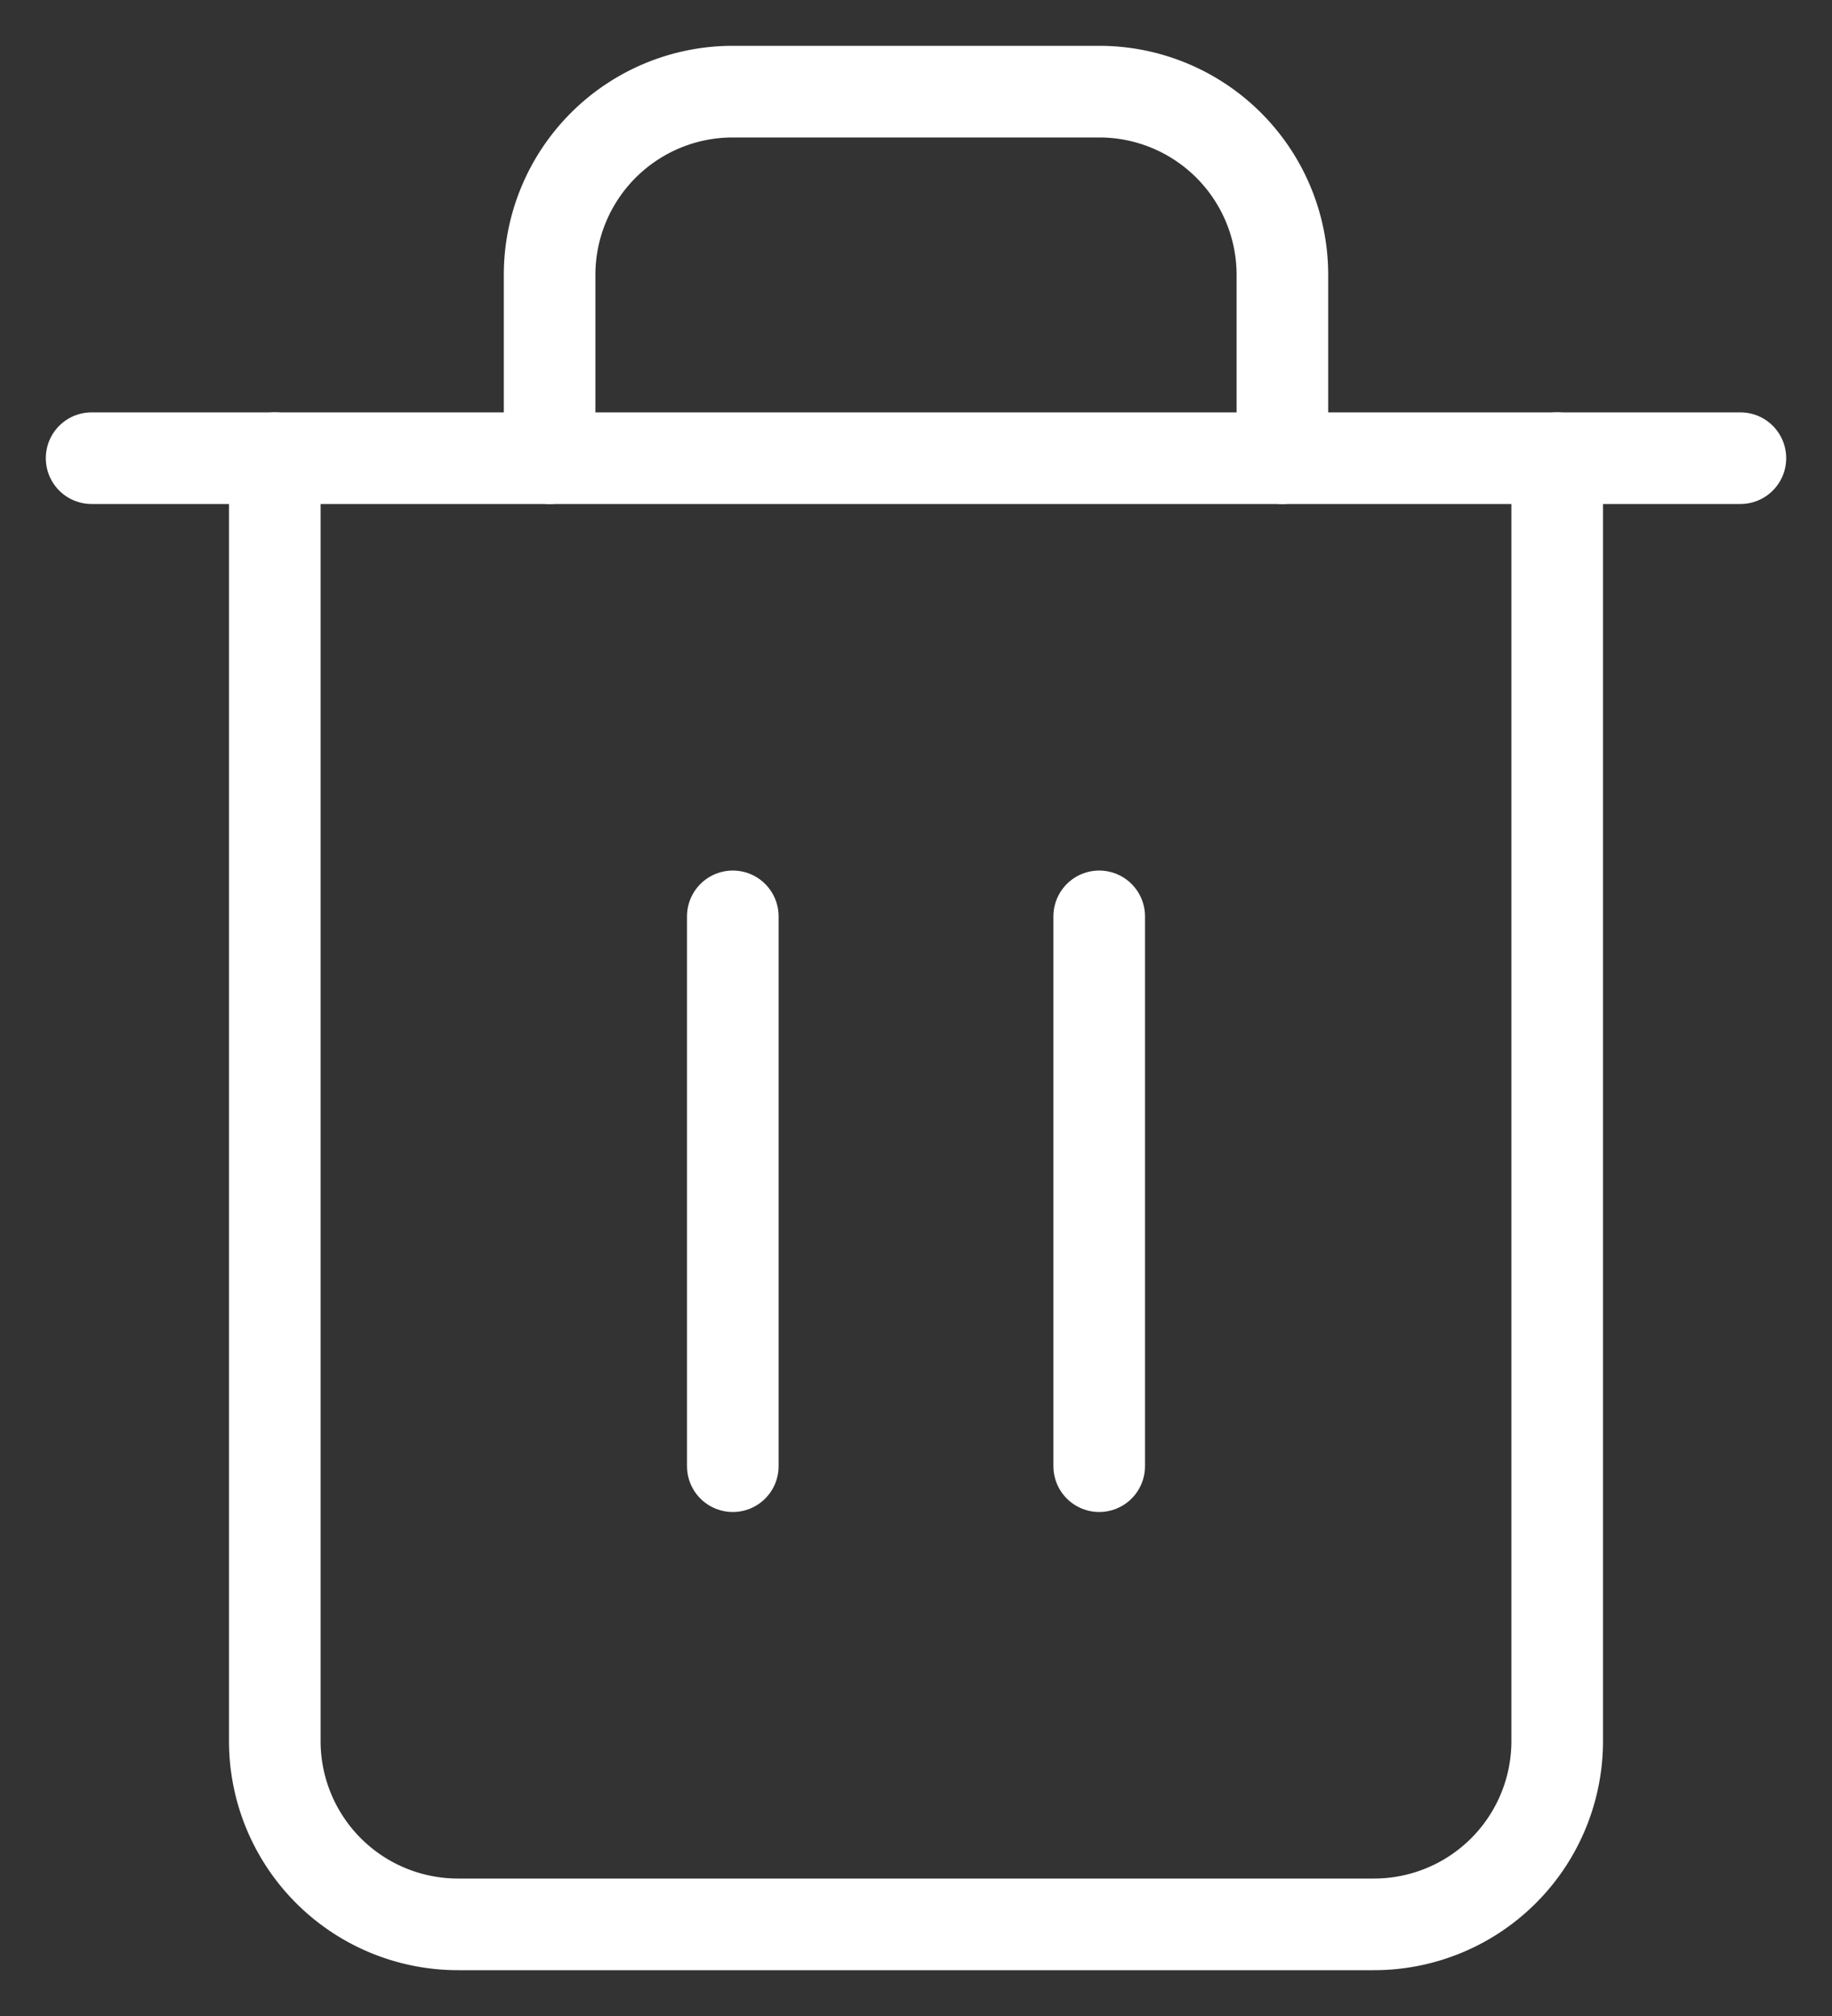 <svg xmlns="http://www.w3.org/2000/svg" xmlns:xlink="http://www.w3.org/1999/xlink" width="20" height="22" viewBox="0 0 20 22">
  <rect x="0" y="0" width="20" height="22" fill="#333333" stroke="none"/>
  <defs>
    <clipPath id="clip-path">
      <rect width="20" height="22" fill="none"/>
    </clipPath>
  </defs>
  <g id="trash-2" clip-path="url(#clip-path)">
    <path id="Path_450" data-name="Path 450" d="M3,6H21" transform="translate(-2 -1)" fill="none" stroke="#fff" stroke-linecap="round" stroke-linejoin="round" stroke-width="1"/>
    <path id="Path_451" data-name="Path 451" d="M19,6V20a2,2,0,0,1-2,2H7a2,2,0,0,1-2-2V6M8,6V4a2,2,0,0,1,2-2h4a2,2,0,0,1,2,2V6" transform="translate(-2 -1)" fill="none" stroke="#fff" stroke-linecap="round" stroke-linejoin="round" stroke-width="1"/>
    <line id="Line_16" data-name="Line 16" y2="6" transform="translate(8 10)" fill="none" stroke="#fff" stroke-linecap="round" stroke-linejoin="round" stroke-width="1"/>
    <line id="Line_17" data-name="Line 17" y2="6" transform="translate(12 10)" fill="none" stroke="#fff" stroke-linecap="round" stroke-linejoin="round" stroke-width="1"/>
  </g>
</svg>
